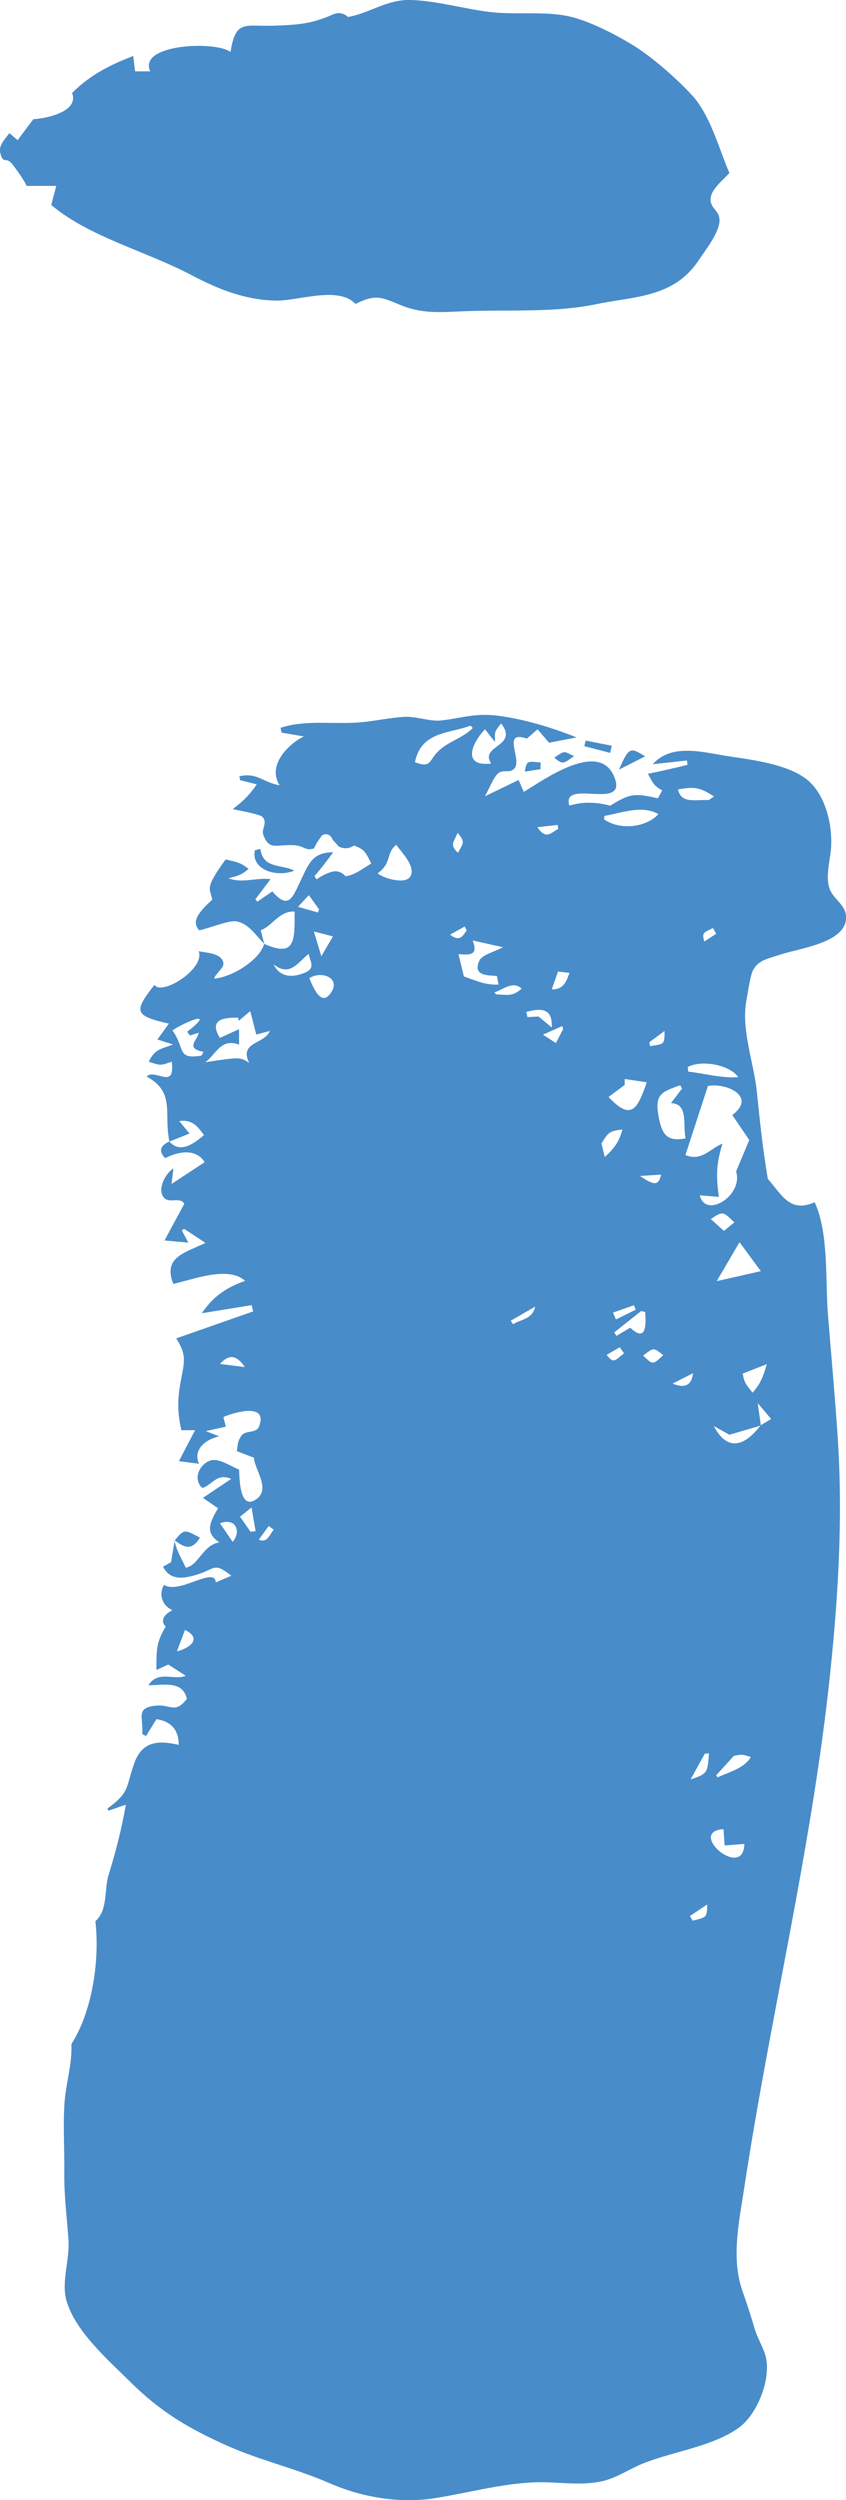 <?xml version="1.0" encoding="UTF-8"?>
<svg id="Layer_1" data-name="Layer 1" xmlns="http://www.w3.org/2000/svg" viewBox="0 0 169.3 500">
  <defs>
    <style>
      .cls-1 {
        fill: #488cca;
        stroke-width: 0px;
      }
    </style>
  </defs>
  <path class="cls-1" d="M33.9,228.27c-1.19-5.63,1.27-9.79-4.55-12.97,1.6-1.72,5.78,2.85,5.01-2.97-2.18.72-2.09.87-4.59-.01,1.18-2.43,2.27-2.49,4.88-3.43-1.27-.4-2.06-.65-3.15-1,.76-1.06,1.46-2.02,2.29-3.18-7.09-1.57-6.97-2.51-2.88-7.75,1.4,2.26,10.16-3.15,8.86-6.73,1.42.34,4.47.31,4.92,2.27.25,1.09-1.63,2.2-1.82,3.22,4.07-.39,9.33-4.12,9.98-6.96,6.33,2.82,6.11-.72,6.11-6.46-3.17-.15-4.4,2.9-6.78,3.73.29,1.14.5,1.95.71,2.76-1.65-1.69-3.19-4.17-5.65-4.53-1.55-.23-5.63,1.49-7.4,1.79-1.3-1.54-.76-3.07,2.64-6.12-.51-2.42-1.54-2.22,2.67-8.05,2.02.46,2.94.56,4.6,1.89-1.53,1.29-2.18,1.39-4.03,1.88,2.85,1.06,5.48-.16,8.43.16-1.17,1.55-2.11,2.8-3.05,4.04.13.16.26.32.39.48.97-.67,1.95-1.34,3.01-2.06,3.33,3.92,4.13,1.01,5.78-2.4,1.59-3.3,2.29-5.38,6.39-5.43-1.19,1.67-2.41,3.23-3.74,4.78.14.22.29.44.43.66.98-.74,2.06-1.26,3.24-1.58.99-.18,1.84.14,2.56.95,2-.33,3.4-1.53,5.14-2.56-1.24-2.43-1.33-2.75-3.43-3.6-.99.65-2.01.73-3.06.22-.41-.45-.81-.9-1.22-1.35-.45-1.05-1.15-1.36-2.1-.94-.66.82-1.21,1.7-1.65,2.65-1.7.57-1.98-.48-3.77-.62-3.69-.29-5.14,1.22-6.37-2.07-.45-1.2.86-2.3-.09-3.52-.55-.71-5.12-1.37-6.03-1.67,2.1-1.56,3.32-2.77,4.8-4.93-1.45-.36-2.38-.59-3.32-.83-.05-.26-.11-.52-.16-.78,3.58-.82,4.72,1.24,8.06,1.8-2.57-3.97,1.75-8.26,4.84-9.77-1.98-.34-3.21-.55-4.45-.76-.07-.32-.14-.64-.21-.96,5.16-1.71,10.88-.6,16.3-1.13,2.74-.27,5.49-.86,8.24-1.06,2.62-.19,5.3.99,7.69.71,4.25-.5,6.77-1.56,11.62-.9,5.17.71,10.56,2.37,15.39,4.29-2.38.46-4.09.79-5.5,1.07-.84-.97-1.58-1.83-2.31-2.68-.64.56-1.29,1.11-2.13,1.85-5.16-1.74-.89,4.12-2.49,5.96-.98,1.12-2.19.09-3.28,1-.9.75-2,3.56-2.64,4.58,2.62-1.27,4.61-2.22,6.76-3.26.2.47.5,1.17,1.02,2.38,3.93-2.33,15.39-10.74,18.25-2.66,2.27,6.41-10.74-.06-9.13,5.41,2.64-.83,5.5-.72,8.18.01,3.98-2.46,4.9-2.53,9.55-1.47.11-.21.45-.84.86-1.59-1.75-.93-1.94-1.64-2.86-3.33,2.67-.51,5.28-1.14,7.92-1.78-.03-.29-.07-.58-.1-.87-2.07.23-4.13.45-6.85.75,3.81-4.35,10.39-2.3,15.33-1.57,4.71.7,11.6,1.58,15.43,4.56,3.94,3.07,5.31,9.54,4.89,14.1-.23,2.5-1.13,5.55-.23,7.9.82,2.15,3.43,3.2,3.26,5.92-.3,4.84-9.34,5.9-13.06,7.13-2.68.89-4.5,1.1-5.59,3.23-.53,1.03-1.07,4.79-1.29,5.98-1.09,5.88,1.51,12.46,2.1,18.34.59,5.9,1.2,11.45,2.18,17.32,2.96,3.44,4.49,6.82,9.38,4.69,2.85,6.14,2.12,15.74,2.66,22.48.65,8.12,1.4,16.24,1.94,24.37,1.11,16.65.06,33.28-1.77,49.85-3.74,33.73-11.82,66.8-16.91,100.31-1.03,6.8-2.7,14.16-.35,20.79.89,2.51,1.67,4.94,2.42,7.48.61,2.08,1.97,4.11,2.32,6.08.8,4.47-1.9,11.12-5.49,13.72-5.17,3.73-13.16,4.77-19.04,7.1-2.88,1.14-5.35,2.94-8.35,3.61-3.75.84-7.69.28-11.46.2-7.26-.14-14.78,2.05-21.96,3.18-7.05,1.11-14.57-.14-21.15-3.02-6.6-2.89-13.74-4.49-20.45-7.48-7.63-3.4-13.3-6.76-19.22-12.61-4.41-4.36-11.08-10.13-12.9-16.32-1.12-3.8.67-8.24.38-12.28-.31-4.47-.89-8.75-.83-13.26.06-4.62-.27-9.34.03-13.95.26-4.02,1.56-7.81,1.39-11.89,4.23-6.64,5.68-16.87,4.8-24.57,2.57-2.34,1.7-6.23,2.65-9.3,1.45-4.7,2.59-9.12,3.45-14.02-1.5.52-2.48.86-3.46,1.21-.09-.13-.17-.27-.26-.4,4.53-3.32,3.65-4.11,5.36-8.98,1.57-4.48,4.73-4.76,8.93-3.78q.01-4.45-4.45-5.15c-.71,1.14-1.4,2.26-2.09,3.38-.25-.12-.49-.25-.74-.37.22-3.48-1.42-5.29,2.76-5.71,2.93-.29,3.78,1.71,6.15-1.35-.83-3.73-4.63-2.72-7.7-2.72,1.96-3.05,5-.94,7.49-1.89-1.21-.78-2.18-1.41-3.49-2.26-.49.22-1.53.7-2.39,1.09,0-3.72-.09-5.53,1.87-8.67-1.1-1.1-.51-2.36,1.33-3.28-2.11-.98-2.77-3.19-1.69-5.07,3.12,1.97,10.12-3.81,10.38-.5,1.03-.44,2-.86,3.1-1.33-3.49-2.75-3.15-1.4-6.66-.29-2.48.78-5.51,1.49-7-1.52.63-.35,1.27-.71,1.6-.9.27-1.6.49-2.95.72-4.29l-.03-.04c.35,1.91,1.44,3.68,2.25,5.43,2.63-.47,3.38-4.51,6.7-5.06-2.43-1.72-2.42-3.26-.23-6.82-.91-.63-1.83-1.25-3.03-2.08,1.96-1.32,3.6-2.41,5.65-3.79-2.9-1.32-3.94,1.41-5.79,1.8-1.95-1.78-.56-4.8,1.69-5.5,1.65-.51,4.16,1.25,5.68,1.83.1,1.49.03,8.43,3.52,5.88,2.83-2.07-.46-5.96-.54-8.25-1.08-.41-2.22-.85-3.43-1.31.2-1.3.16-2.17,1.03-3.22.81-.97,2.87-.32,3.41-1.71,1.99-5.09-5.67-2.59-7.13-1.89.13.52.28,1.11.49,1.92-1.33.29-2.55.56-4.02.89.91.35,1.66.64,2.68,1.03-3.42.87-5.12,3.06-4.03,5.5-1.41-.18-2.56-.33-4.02-.52,1.21-2.33,2.19-4.2,3.23-6.19h-2.73c-1.02-4.4-.68-7.04.15-11.29.58-2.96.58-4.34-1.2-7.07,5.22-1.83,10.32-3.62,15.41-5.4-.1-.42-.2-.84-.31-1.26-3.18.52-6.36,1.04-9.96,1.63,2.19-3.32,4.95-5.18,8.65-6.48-3.37-3.11-10.59-.19-14.37.6-2.08-5.31,2.18-6.15,6.45-8.19-1.87-1.24-3.09-2.04-4.31-2.84-.14.12-.27.25-.41.37.3.56.6,1.13,1.28,2.41-1.89-.17-3.33-.3-4.76-.43,1.49-2.76,2.76-5.12,3.97-7.36-.99-1.49-3.09.14-4.18-1.32-1.29-1.74.53-4.86,1.99-5.72-.13,1.06-.2,1.69-.37,3.1,2.47-1.62,4.42-2.91,6.62-4.35-1.77-2.92-5.51-2.06-7.88-.82-1.19-1.15-1.29-2.36.81-3.33,1.67,1.87,3.77,1.51,6.94-1.29-1.17-1.5-2.19-3.18-4.95-2.79.81.99,1.32,1.61,2.05,2.5-1.53.61-2.8,1.11-4.07,1.62ZM152.26,285.09c-2.04.6-4.09,1.2-6.29,1.85-.83-.46-1.98-1.1-3.12-1.74,2.87,5.45,6.41,3.73,9.37-.15.79-.47,1.58-.95,2.1-1.26-.96-1.14-1.69-2-2.69-3.18.25,1.73.44,3.1.63,4.47ZM141.67,217.19c-1.45,4.45-2.98,9.12-4.5,13.8,3.17,1.41,5.19-1.46,7.41-2.27-1.27,4.12-1.28,6.39-.73,10.64-1.63-.13-2.68-.21-3.81-.3,1.16,4.78,8.77.02,7.27-4.79,1.07-2.55,1.92-4.58,2.63-6.28-1.2-1.77-2.3-3.38-3.4-4.99,4.92-3.68-1.06-6.49-4.87-5.82ZM49.87,212.57c-2.12-4.24,3.13-3.73,4.12-6.39-1.21.32-1.95.52-2.71.72-.41-1.6-.76-2.97-1.2-4.69-1.08.91-1.69,1.42-2.31,1.94-.04-.21-.08-.43-.12-.64-2.97,0-5.9.37-3.65,4.06,1.29-.58,2.47-1.12,3.84-1.74v3.09c-3.62-1.36-4.53,1.84-6.75,3.52,6.86-1.06,6.98-1.06,8.78.14ZM136.49,217.7c-.13-.22-.26-.44-.38-.66-3.91,1.38-5.13,1.91-4.29,6.37.72,3.84,1.89,4.87,5.39,4.26-.63-2.61.67-6.95-2.94-7.05.86-1.13,1.54-2.03,2.23-2.93ZM99.43,195.18c-2.09-.12-4.9-.1-3.47-3.12.53-1.13,3.46-1.88,4.68-2.63-2.29-.51-3.97-.88-6.05-1.34,1.24,3.16-.81,2.86-2.84,2.73.41,1.7.76,3.13,1.08,4.45,2.5.9,4.29,1.74,6.95,1.64-.14-.71-.29-1.43-.35-1.73ZM125.01,216.98c-1.25.93-2.24,1.66-3.23,2.4,4.63,4.95,5.81,2.32,7.65-2.93-1.55-.23-2.94-.44-4.42-.66v1.19ZM97.06,145.87c-2.36,2.35-4.94,7.55,1.24,6.83-2.44-3.67,5.58-3.33,1.99-8.02-1.47,1.81-1.23,1.63-1.23,3.72-.91-1.15-1.35-1.71-2-2.54ZM143.42,256.22c3.31-.75,5.89-1.33,8.84-2-1.55-2.1-2.69-3.64-4.27-5.79-1.64,2.8-2.96,5.06-4.56,7.78ZM83.04,152.43c3.23,1.27,2.81-.34,4.58-2.11,2.07-2.06,4.94-2.66,6.99-4.71-.15-.16-.29-.33-.44-.49-4.28,1.62-9.86,1.11-11.14,7.32ZM38.04,207.09l-.6-.74c6.06-4.65-.41-1.99-2.94-.28,2.65,3.66.77,5.84,5.82,5.05.13-.26.26-.51.4-.77-3.74-.67-1.22-2.32-.95-3.81-.71.22-1.22.38-1.72.54ZM75.57,174.66c1.08.96,5.28,2.21,6.41.8,1.55-1.93-1.75-5.13-2.69-6.51-2.17,1.8-.76,3.56-3.72,5.71ZM120.96,163.17c-.02.23-.05.46-.07.69,3.17,2.24,8.38,1.66,10.87-1.04-3.28-1.87-7.17-.28-10.8.35ZM137.63,213.4c.03.31.07.61.1.92,3.19.34,6.87,1.38,9.99,1.09-1.7-2.52-7.44-3.48-10.09-2.01ZM144.78,365.81c-7.46.5,4.02,10.36,4.18,2.96-1.41.11-2.68.2-3.95.3-.07-1.02-.14-2.05-.23-3.26ZM126.12,265.53c3.14,2.95,3.2-.33,2.99-3.15-.27-.06-.54-.13-.8-.19-1.8,1.43-3.59,2.85-5.39,4.28.15.23.3.46.44.69.97-.58,1.94-1.15,2.76-1.63ZM141.86,160s.49-.35,1.02-.73c-2.87-1.8-3.76-1.99-7.2-1.39.66,2.92,3.42,1.99,6.19,2.13ZM120.37,228.68c.28,1.16.47,1.94.66,2.72,1.88-1.77,2.84-2.93,3.53-5.52-2.58.32-2.84.57-4.19,2.8ZM148.64,274.7c.27,1.88.82,2.38,1.96,3.82,1.68-1.88,2.13-3.24,2.84-5.7-1.72.67-3.16,1.24-4.8,1.88ZM61.9,195.62c.42.86,2.05,5.68,4.02,3.32,2.7-3.23-1.47-4.94-4.02-3.32ZM54.74,192.85c1.16,2.42,3.49,2.86,6.32,1.66,2.14-.91.98-2.22.72-3.74-2.2,1.7-3.77,4.69-7.04,2.08ZM143.33,355.04c.09.14.18.28.27.41,2.36-1.08,5.28-1.79,6.66-4.05-1.67-.57-1.92-.56-3.41-.23-1.41,1.54-2.47,2.7-3.53,3.87ZM144.87,246.16c.94-.76,1.51-1.23,2.09-1.69-2.23-2.11-2.2-2.38-4.71-.66.8.72,1.59,1.43,2.62,2.35ZM107.77,203.29c.83.69,1.52,1.26,2.65,2.2.17-3.95-2.15-3.89-5.11-3.11.08.34.16.68.24,1.03.86-.05,1.72-.09,2.22-.12ZM44.02,304.64c.95,1.39,1.74,2.55,2.54,3.72,1.77-2.05.66-4.92-2.54-3.72ZM141.87,350.64c-.28.03-.55.06-.83.09-.83,1.5-1.66,3-2.84,5.15,3.56-1.19,3.35-1.44,3.68-5.24ZM132.73,271.04c-2-1.67-1.92-1.5-4.03.06,2.04,1.96,1.92,1.81,4.03-.06ZM64.31,191.24c.61-1.06,1.29-2.22,2.31-3.97-1.52-.39-2.74-.7-3.81-.98.6,1.96,1.04,3.42,1.5,4.95ZM50.15,306.34c.33-.04.67-.08,1-.12-.27-1.58-.54-3.16-.81-4.74-.8.63-1.59,1.27-2.31,1.84.88,1.26,1.5,2.14,2.11,3.03ZM35.4,330.26c2.09-.49,5.4-2.4,1.62-4.29-.48,1.26-.87,2.3-1.62,4.29ZM141.52,380.88c-1.44.96-2.44,1.63-3.44,2.29.17.32.34.64.51.95,2.67-.67,2.93-.51,2.93-3.25ZM98.93,198.5c.13.12.25.24.38.36,2.37.13,3.33.43,5.07-1.14-1.66-1.58-3.49.03-5.45.77ZM110.42,197.87c2.35.06,2.92-1.58,3.54-3.3-1-.12-1.79-.21-2.29-.27-.43,1.24-.81,2.32-1.25,3.57ZM59.63,181.36c1.73.49,2.87.81,4.01,1.13l.2-.65c-.62-.86-1.25-1.72-2.04-2.82-.66.71-1.2,1.29-2.16,2.34ZM124.88,270.66c-.28-.41-.57-.82-.85-1.22-.88.51-1.75,1.01-2.63,1.52,1.45,1.87,1.64,1.09,3.48-.3ZM49,273.41c-1.68-2.48-3.17-2.62-4.97-.64,1.63.21,3.21.41,4.97.64ZM134.59,276.71c1.92.74,3.7.9,4.11-2.08-1.37.69-2.74,1.38-4.11,2.08ZM91.6,166.55c-.93,2.09-1.56,2.43.04,4,1.19-2.11,1.41-2.1-.04-4ZM107.56,165.44c1.76,2.7,2.85.93,4.14.36-.03-.27-.07-.54-.1-.82-1.35.15-2.69.3-4.04.45ZM128.06,235.18c2.99,2.02,3.7,1.9,4.25-.27-1.49.09-2.87.18-4.25.27ZM112.68,205.87c-.04-.23-.09-.45-.13-.68-1.08.48-2.15.96-3.89,1.73,1.33.87,2.01,1.31,2.58,1.68.58-1.12,1.01-1.93,1.43-2.74ZM133,206.18c-1.37,1.02-2.22,1.64-3.06,2.26.05.26.11.52.16.78,2.8-.46,2.89-.22,2.89-3.04ZM122.67,262.51c.2.46.39.91.59,1.37,1.32-.65,2.64-1.3,3.96-1.95-.12-.3-.23-.6-.35-.9-1.4.5-2.81.99-4.21,1.49ZM143.32,186.75c-.21-.39-.43-.77-.64-1.16-1.73.92-2.31.81-1.73,2.7.79-.51,1.58-1.02,2.37-1.54ZM102.2,264.14c.16.23.32.47.48.7,1.5-1,3.85-.94,4.42-3.53-1.83,1.06-3.36,1.94-4.9,2.83ZM54.78,305.93c-.33-.25-.67-.49-1-.74-.67.91-1.33,1.82-2,2.73,1.66.68,1.97-.69,3-1.99ZM93.39,186.06c-.14-.25-.28-.51-.41-.76-.97.54-1.95,1.08-2.92,1.62,1.97,1.55,2.59.21,3.33-.86Z"/>
  <path class="cls-1" d="M145.96,34.61c-1.08,1.2-3.44,3.07-3.72,4.83-.34,2.14,1.55,2.42,1.74,4.36.23,2.4-2.79,6.18-4.06,8.11-5,7.65-12.82,7.31-20.67,8.94-8.5,1.76-17.95,1.03-26.69,1.41-4.38.19-8.09.5-12.2-1.17-3.96-1.61-5.09-2.37-9.22-.3-3.43-3.67-11.52-.58-15.89-.67-6.31-.13-11.62-2.3-17.11-5.19-8.83-4.64-20.38-7.59-27.89-13.94.24-.92.58-2.19,1.01-3.81h-6.15c.95.56-2.38-4.11-2.83-4.57-1.29-1.31-1.62.35-2.23-2.05-.39-1.53,1.07-2.84,1.82-3.95.5.43.98.84,1.66,1.42,1.13-1.52,2.2-2.94,3.14-4.19,2.19-.09,9.24-1.39,7.75-5.25,3.57-3.56,7.53-5.59,12.25-7.4.13,1.1.25,2.12.36,3.08h3.03c-2.52-5.49,13.12-6.14,16.07-3.87,1.07-6.62,2.82-5.03,8.97-5.27,2.63-.1,5.17-.2,7.72-.87,1.31-.36,2.59-.82,3.83-1.38,1.09-.46,2.08-.29,2.99.51C73.87,2.69,77.34-.11,82.11,0c5.14.12,10.67,1.76,15.83,2.39,5.09.62,11.04-.19,15.83.86,4.21.92,9.77,3.81,13.36,6.08,3.66,2.32,8.3,6.42,11.29,9.64,3.73,4.03,5.39,10.62,7.55,15.64Z"/>
  <path class="cls-1" d="M52.1,169.79c.57,4.02,4.24,3,6.78,4.33-3.35,1.4-8.71-.07-7.87-4.08.36-.08.73-.17,1.09-.25Z"/>
  <path class="cls-1" d="M34.96,308.1c1.98-2.56,2.14-2.04,5.06-.6-1.83,3.02-3.46,1.68-5.09.55,0,0,.03.04.03.04Z"/>
  <path class="cls-1" d="M129.11,151.26c-1.74.88-3.3,1.67-5.26,2.66,2.02-4.47,2.19-4.55,5.26-2.66Z"/>
  <path class="cls-1" d="M122.1,150.57c-1.72-.45-3.45-.9-5.17-1.34.09-.37.18-.75.28-1.12,1.74.34,3.47.69,5.21,1.03-.1.48-.21.96-.31,1.43Z"/>
  <path class="cls-1" d="M114.89,151.22c-2.05,1.36-2.13,1.88-3.97.3,2.3-1.54,1.84-1.26,3.97-.3Z"/>
  <path class="cls-1" d="M108.16,153.84c-1.04.16-2.09.31-3.13.47.36-2.42.74-1.99,3.17-1.82-.01.45-.03.9-.04,1.35Z"/>
</svg>
